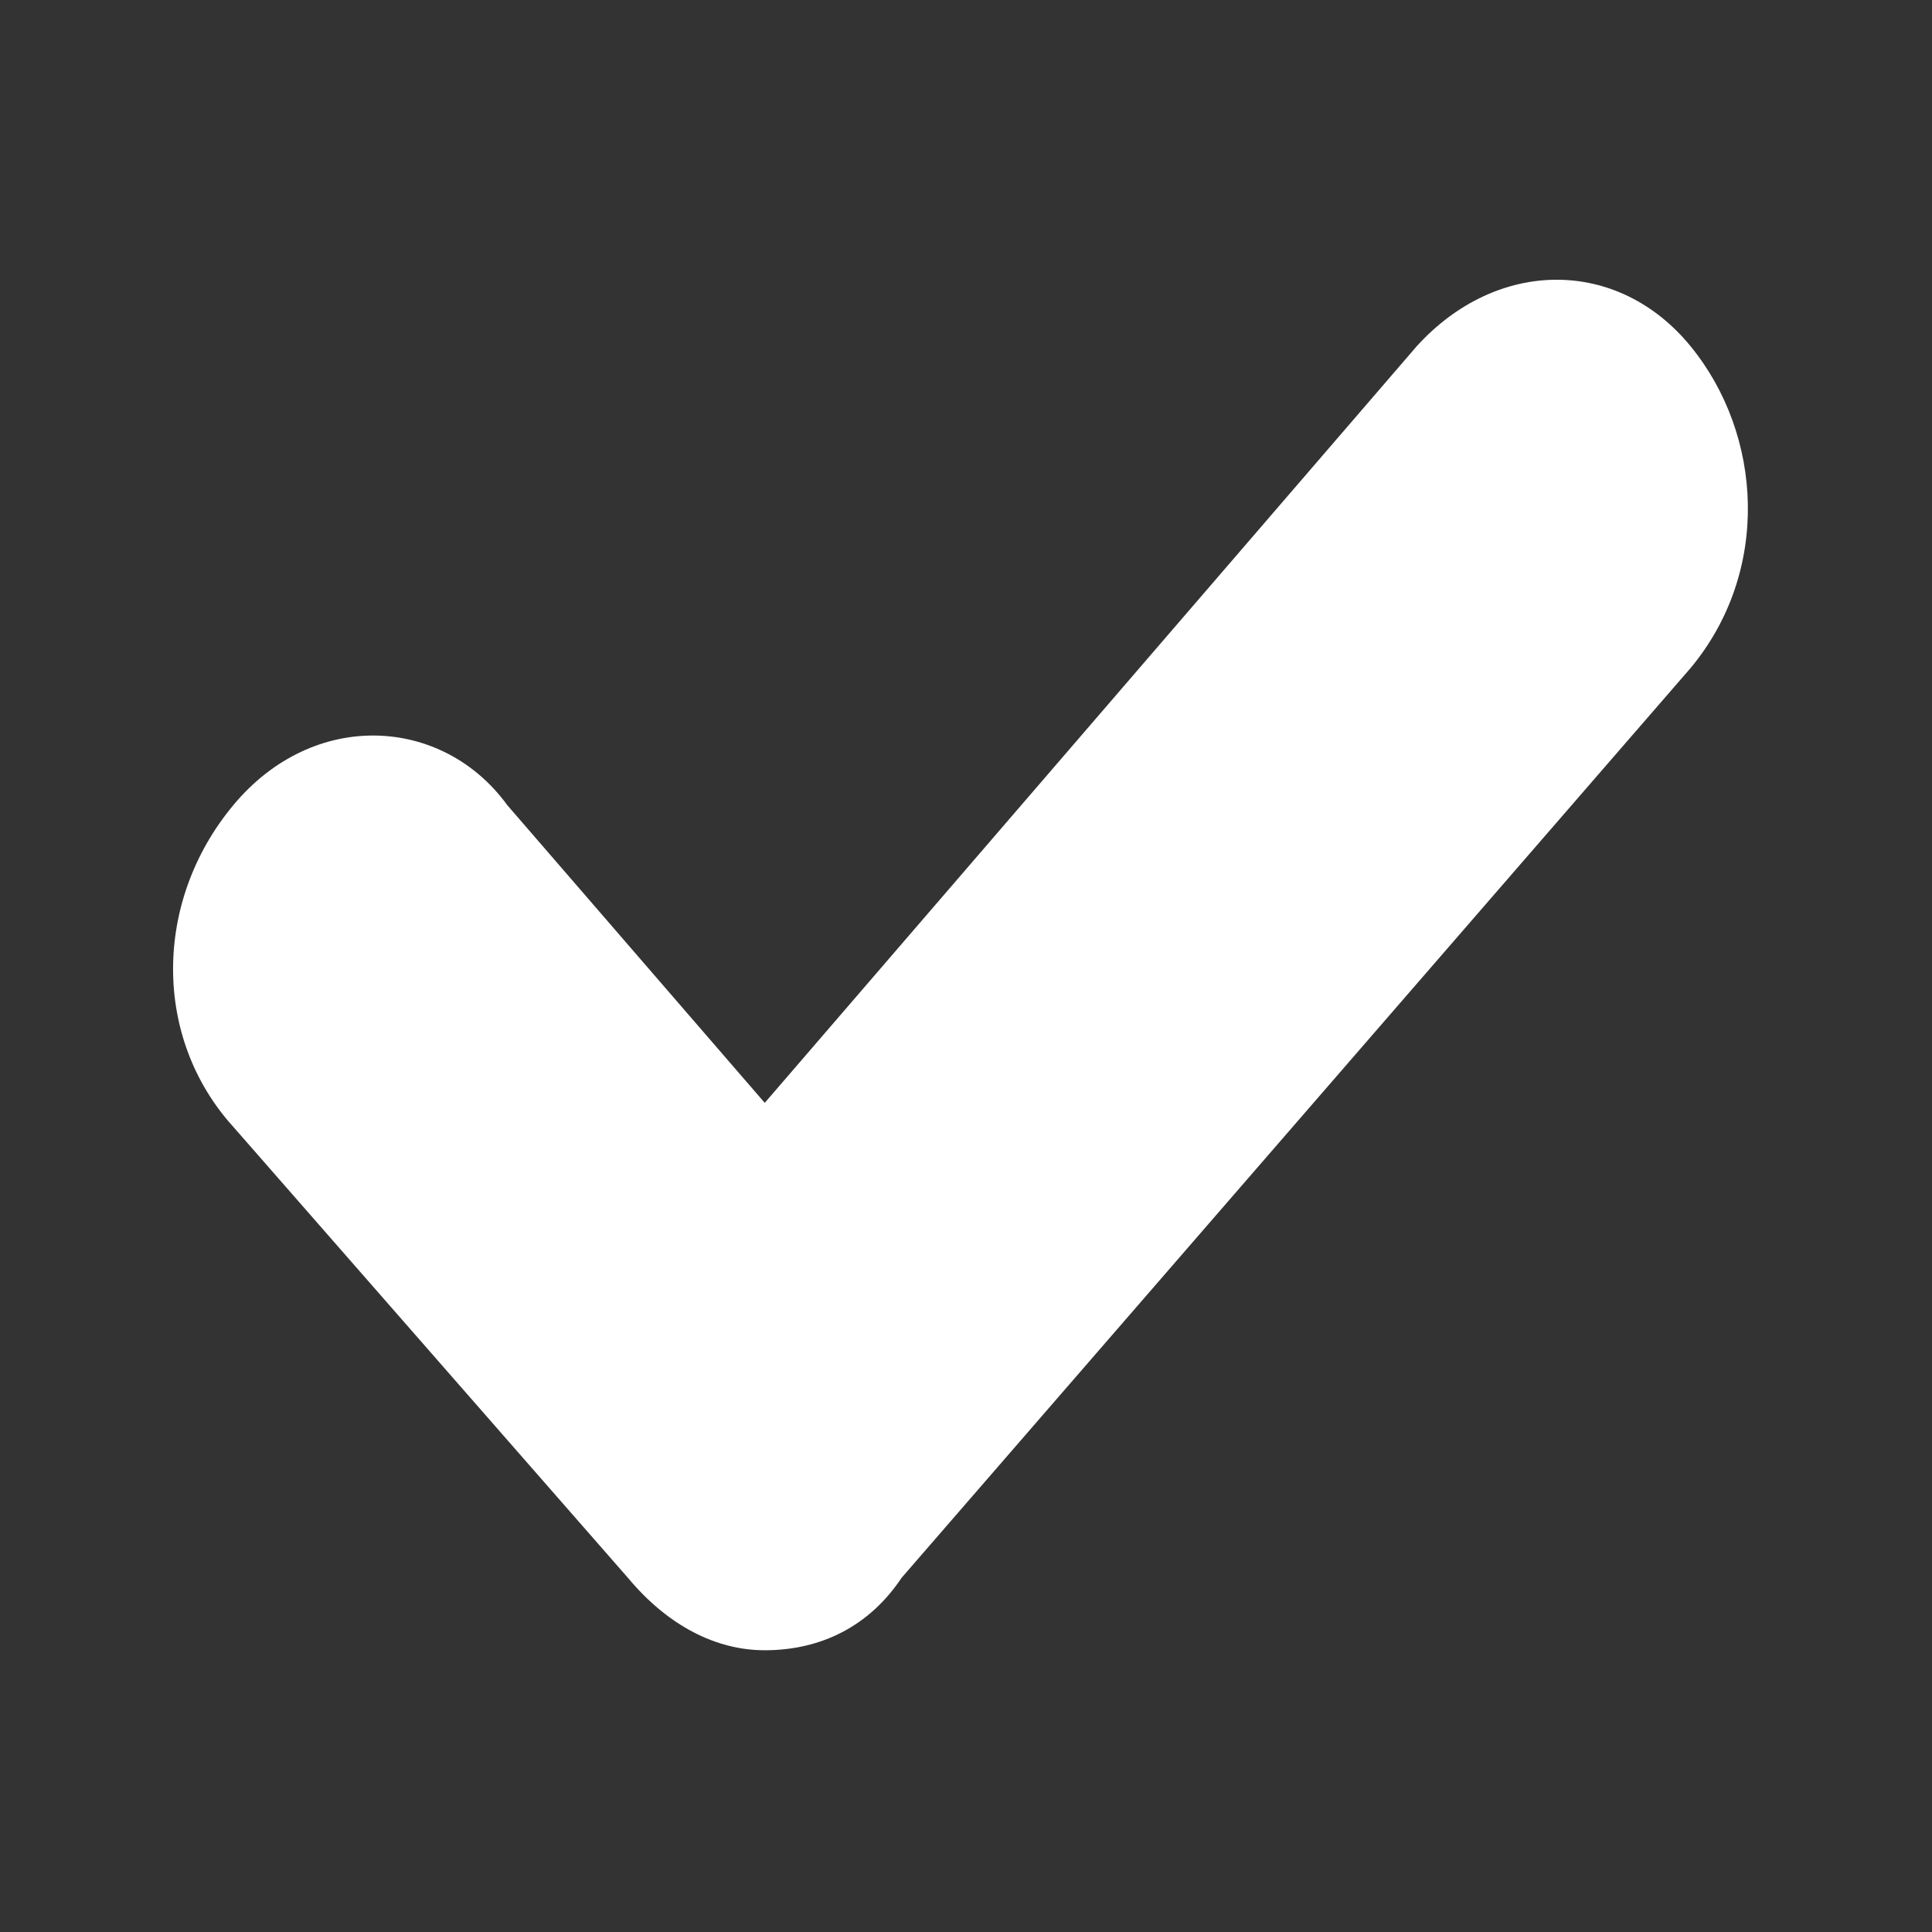 <?xml version="1.0" encoding="utf-8"?>
<!-- Generator: Adobe Illustrator 23.0.2, SVG Export Plug-In . SVG Version: 6.00 Build 0)  -->
<svg version="1.1" id="Layer_1" xmlns="http://www.w3.org/2000/svg" xmlns:xlink="http://www.w3.org/1999/xlink" x="0px" y="0px"
	 viewBox="0 0 24 24" style="enable-background:new 0 0 24 24;" xml:space="preserve">
<rect x="0" y="0" width="24" height="24" fill="#333333" stroke="none"/>
<style type="text/css">
	.st0{fill:#FFFFFF;}
</style>
<g id="info">
</g>
<g id="icons">
	<path id="check" class="st0" d="M9.5,20.5c-0.6,0-1.2-0.3-1.7-0.9L2.9,14c-1-1.1-1-2.8,0-4s2.6-1.1,3.4,0l3.2,3.7l8.1-9.4
		c1-1.1,2.5-1.1,3.4,0s1,2.8,0,4l-9.8,11.3C10.8,20.2,10.2,20.5,9.5,20.5z"/>
</g>
</svg>
